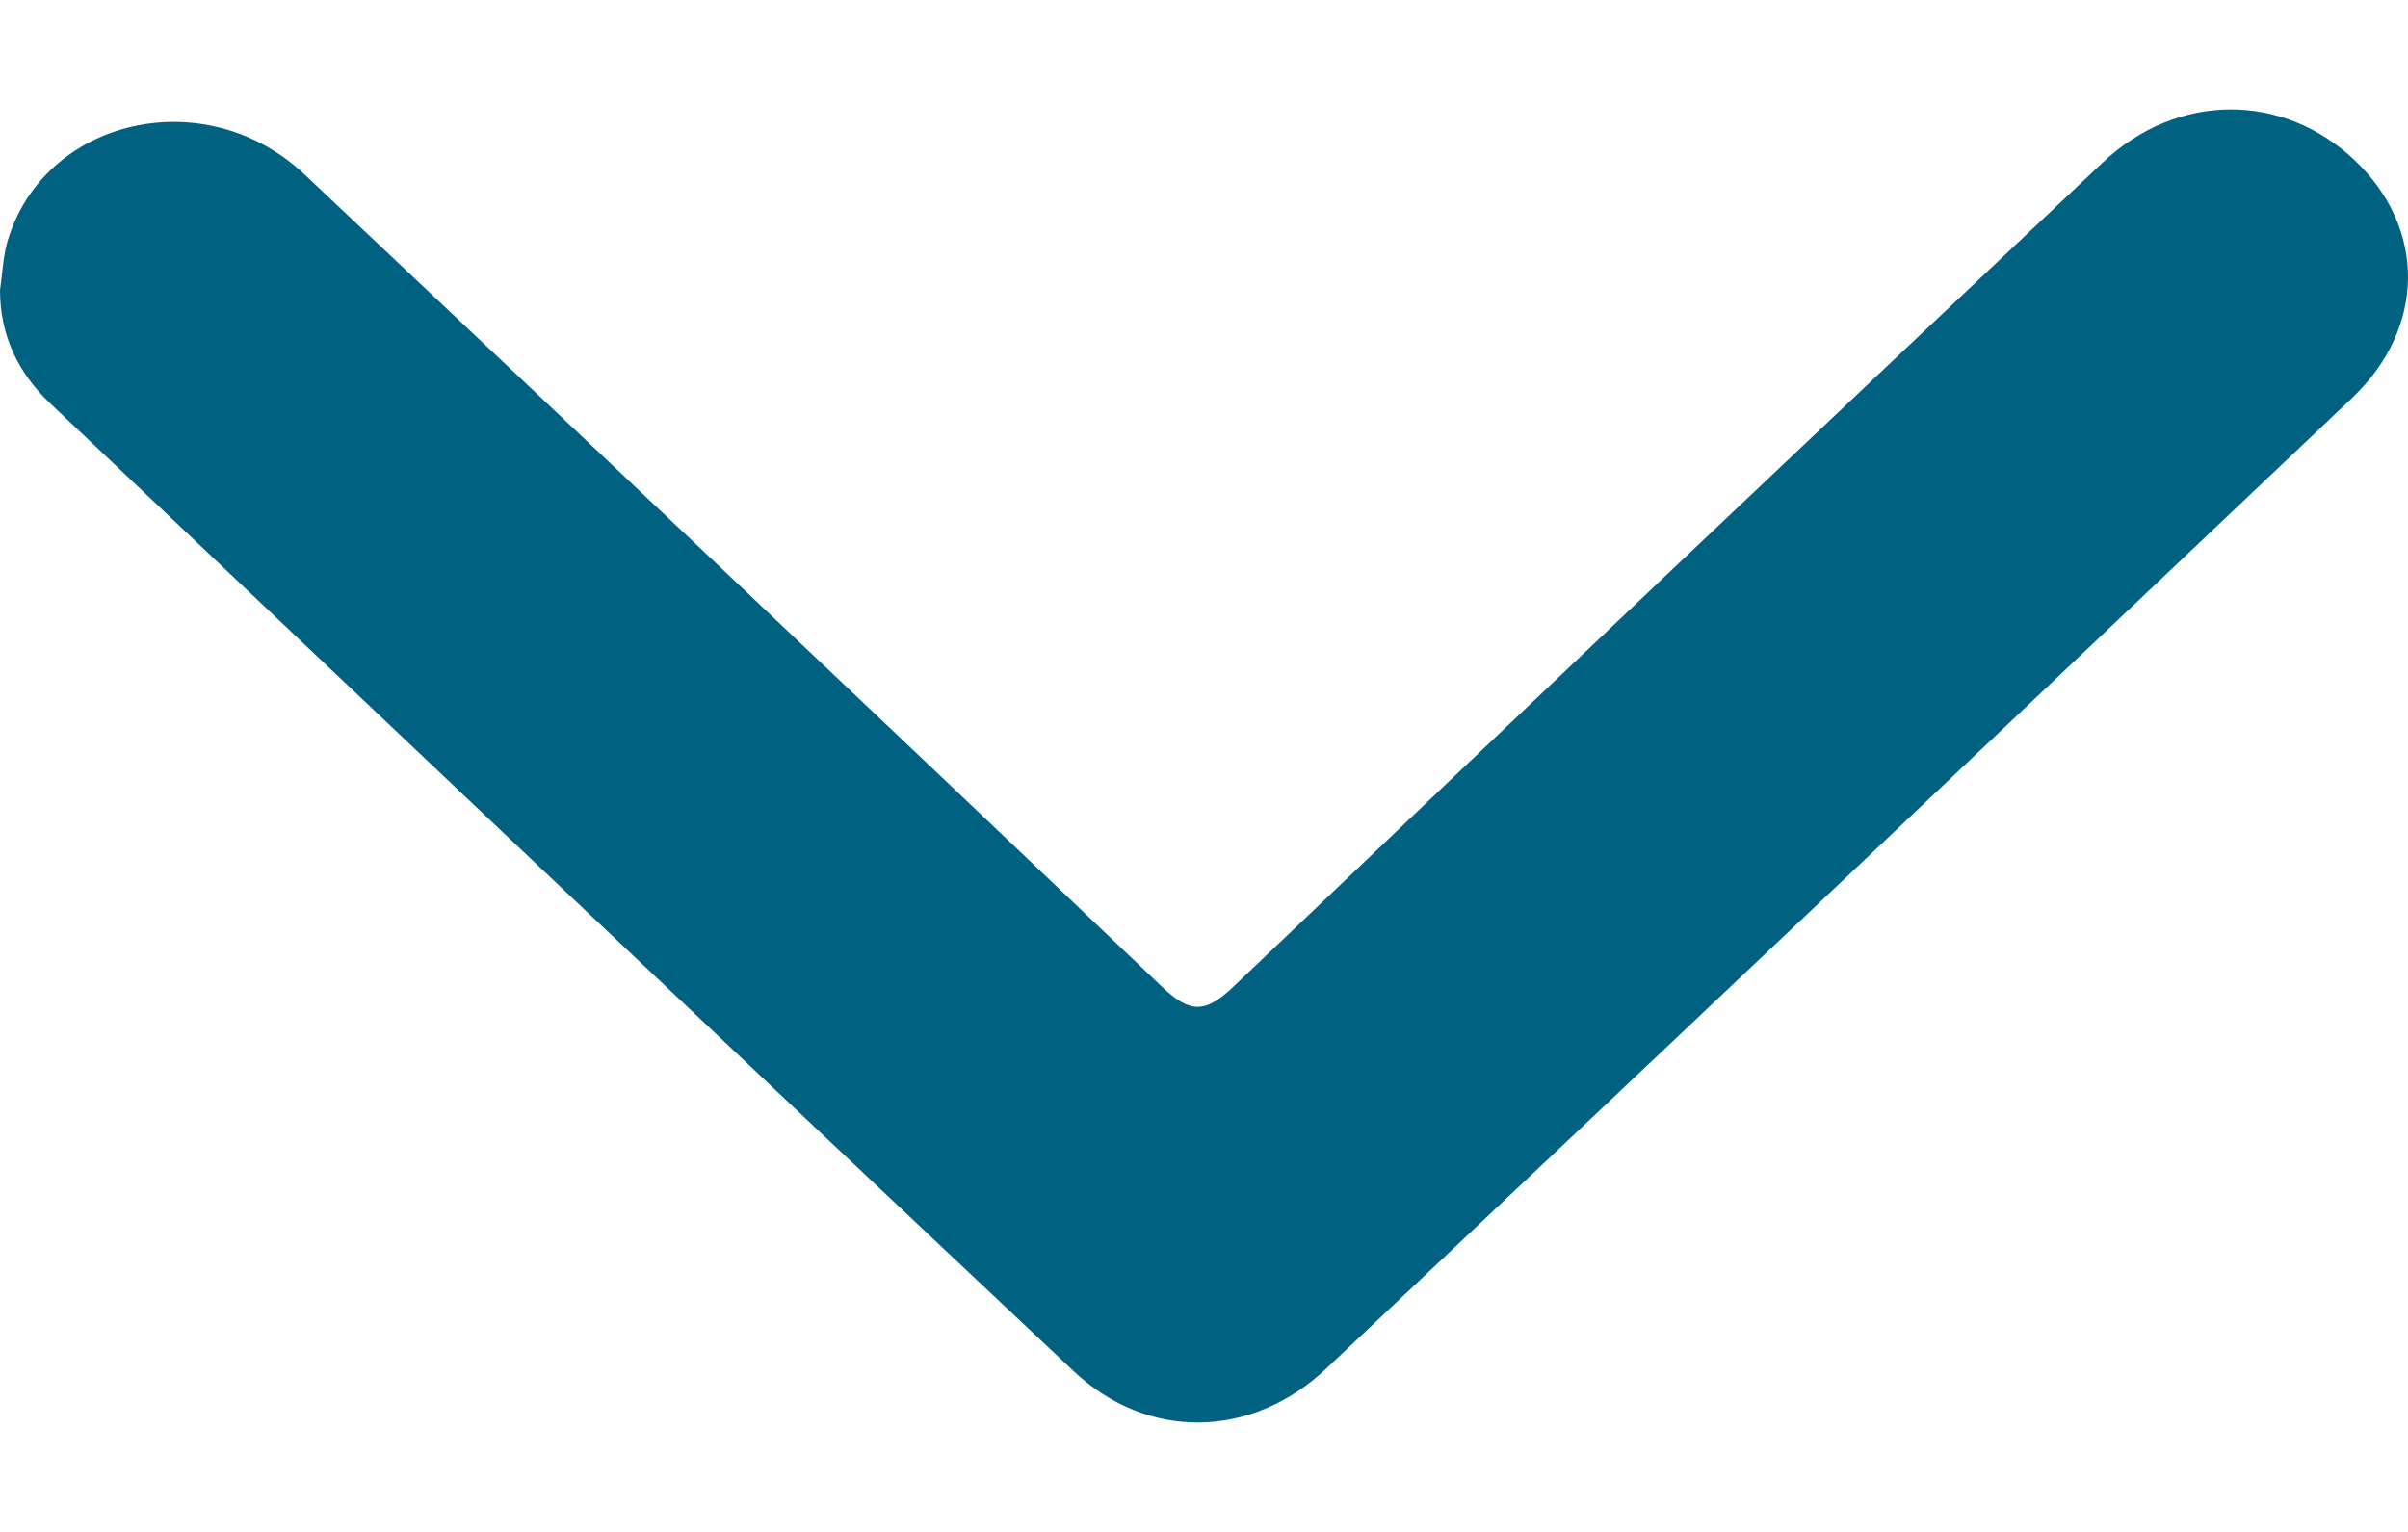 <svg width="11" height="7" viewBox="0 0 11 7" fill="none" xmlns="http://www.w3.org/2000/svg">
<path id="Vector" d="M-3.57628e-07 1.325C-3.57628e-07 1.53 0.081 1.702 0.229 1.843C1.786 3.319 3.342 4.795 4.904 6.265C5.242 6.584 5.716 6.576 6.057 6.255C7.621 4.779 9.183 3.3 10.743 1.82C11.084 1.497 11.083 1.04 10.755 0.731C10.427 0.421 9.946 0.421 9.604 0.744C8.278 1.995 6.955 3.248 5.637 4.506C5.506 4.631 5.438 4.633 5.306 4.507C4.005 3.266 2.698 2.03 1.39 0.796C0.937 0.37 0.201 0.539 0.034 1.103C0.014 1.174 0.011 1.25 -3.57628e-07 1.325Z" fill="#006181"/>
</svg>

